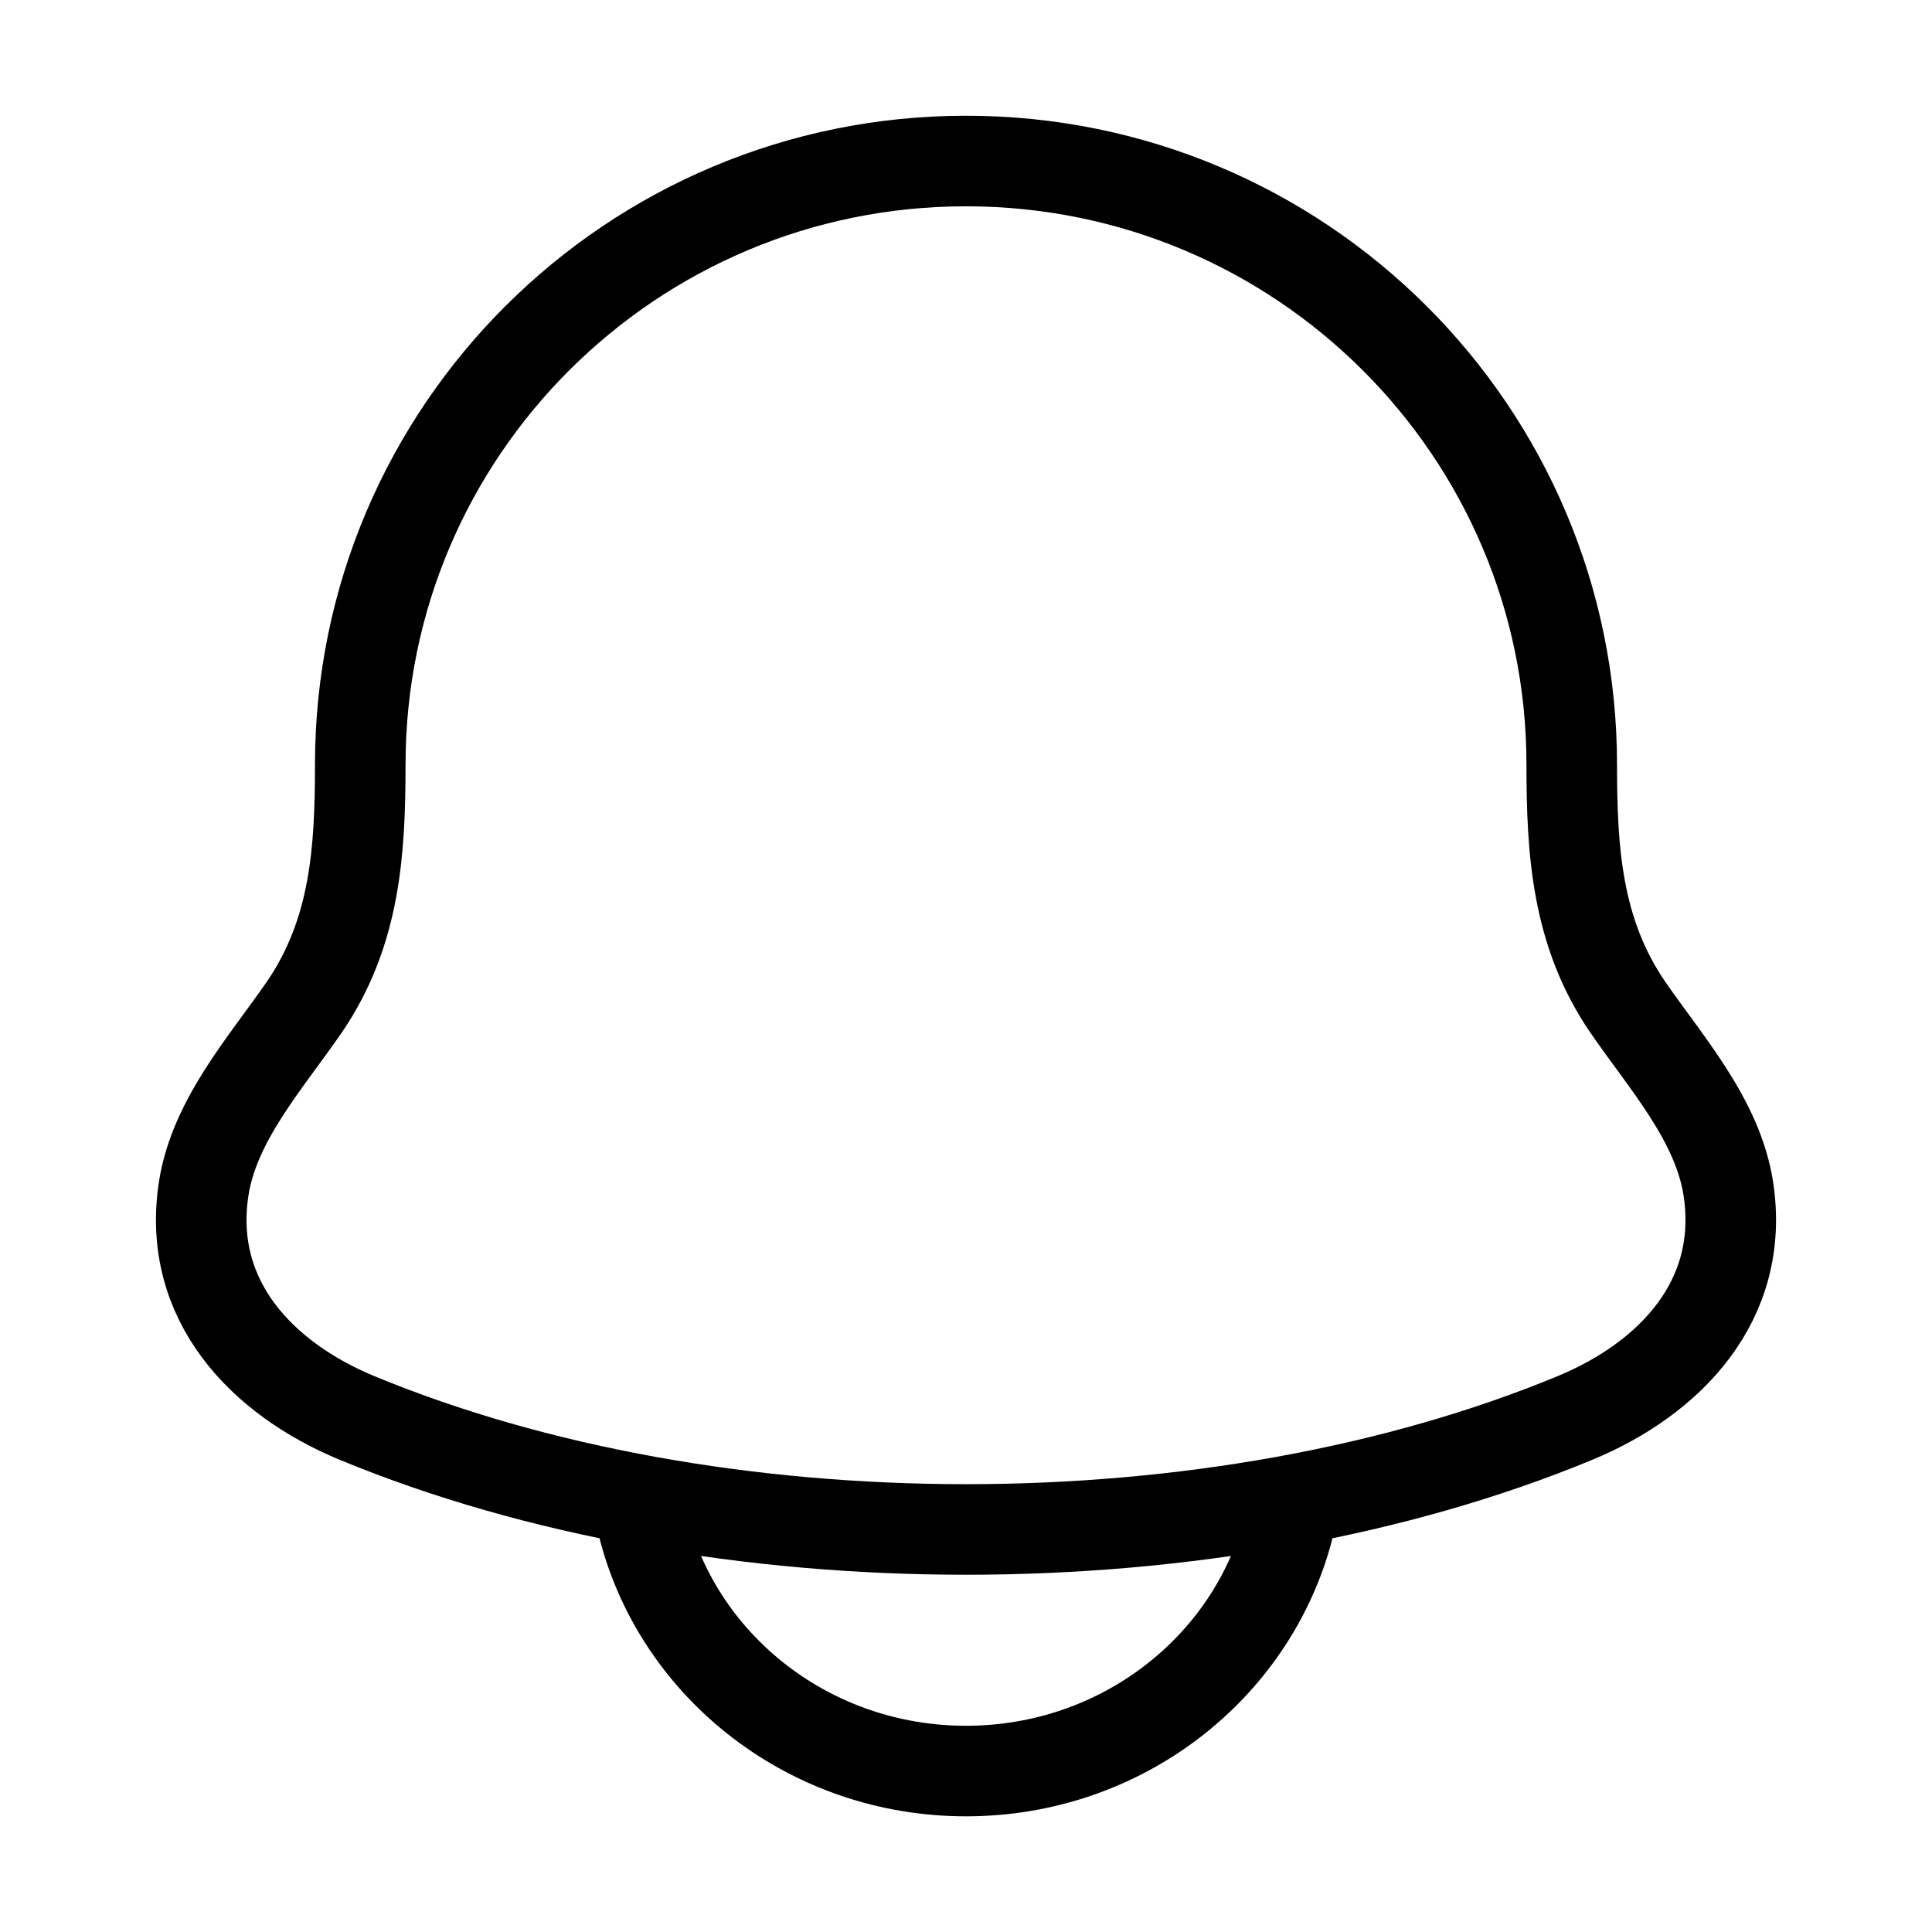 <svg width="32" height="32" viewBox="0 0 32 32" fill="none" xmlns="http://www.w3.org/2000/svg">
<path d="M3.373 19.693C3.09 21.551 4.357 22.841 5.909 23.484C11.86 25.949 20.14 25.949 26.091 23.484C27.643 22.841 28.91 21.551 28.627 19.693C28.453 18.55 27.591 17.599 26.953 16.67C26.116 15.439 26.033 14.096 26.033 12.666C26.033 7.144 21.541 2.667 16 2.667C10.459 2.667 5.967 7.144 5.967 12.666C5.967 14.096 5.884 15.439 5.048 16.67C4.409 17.599 3.548 18.55 3.373 19.693Z" stroke="black" stroke-width="1.5" stroke-linecap="round" stroke-linejoin="round"/>
<path d="M10.667 25.334C11.278 27.634 13.434 29.334 16 29.334C18.566 29.334 20.722 27.634 21.333 25.334" stroke="black" stroke-width="1.5" stroke-linecap="round" stroke-linejoin="round"/>
</svg>

